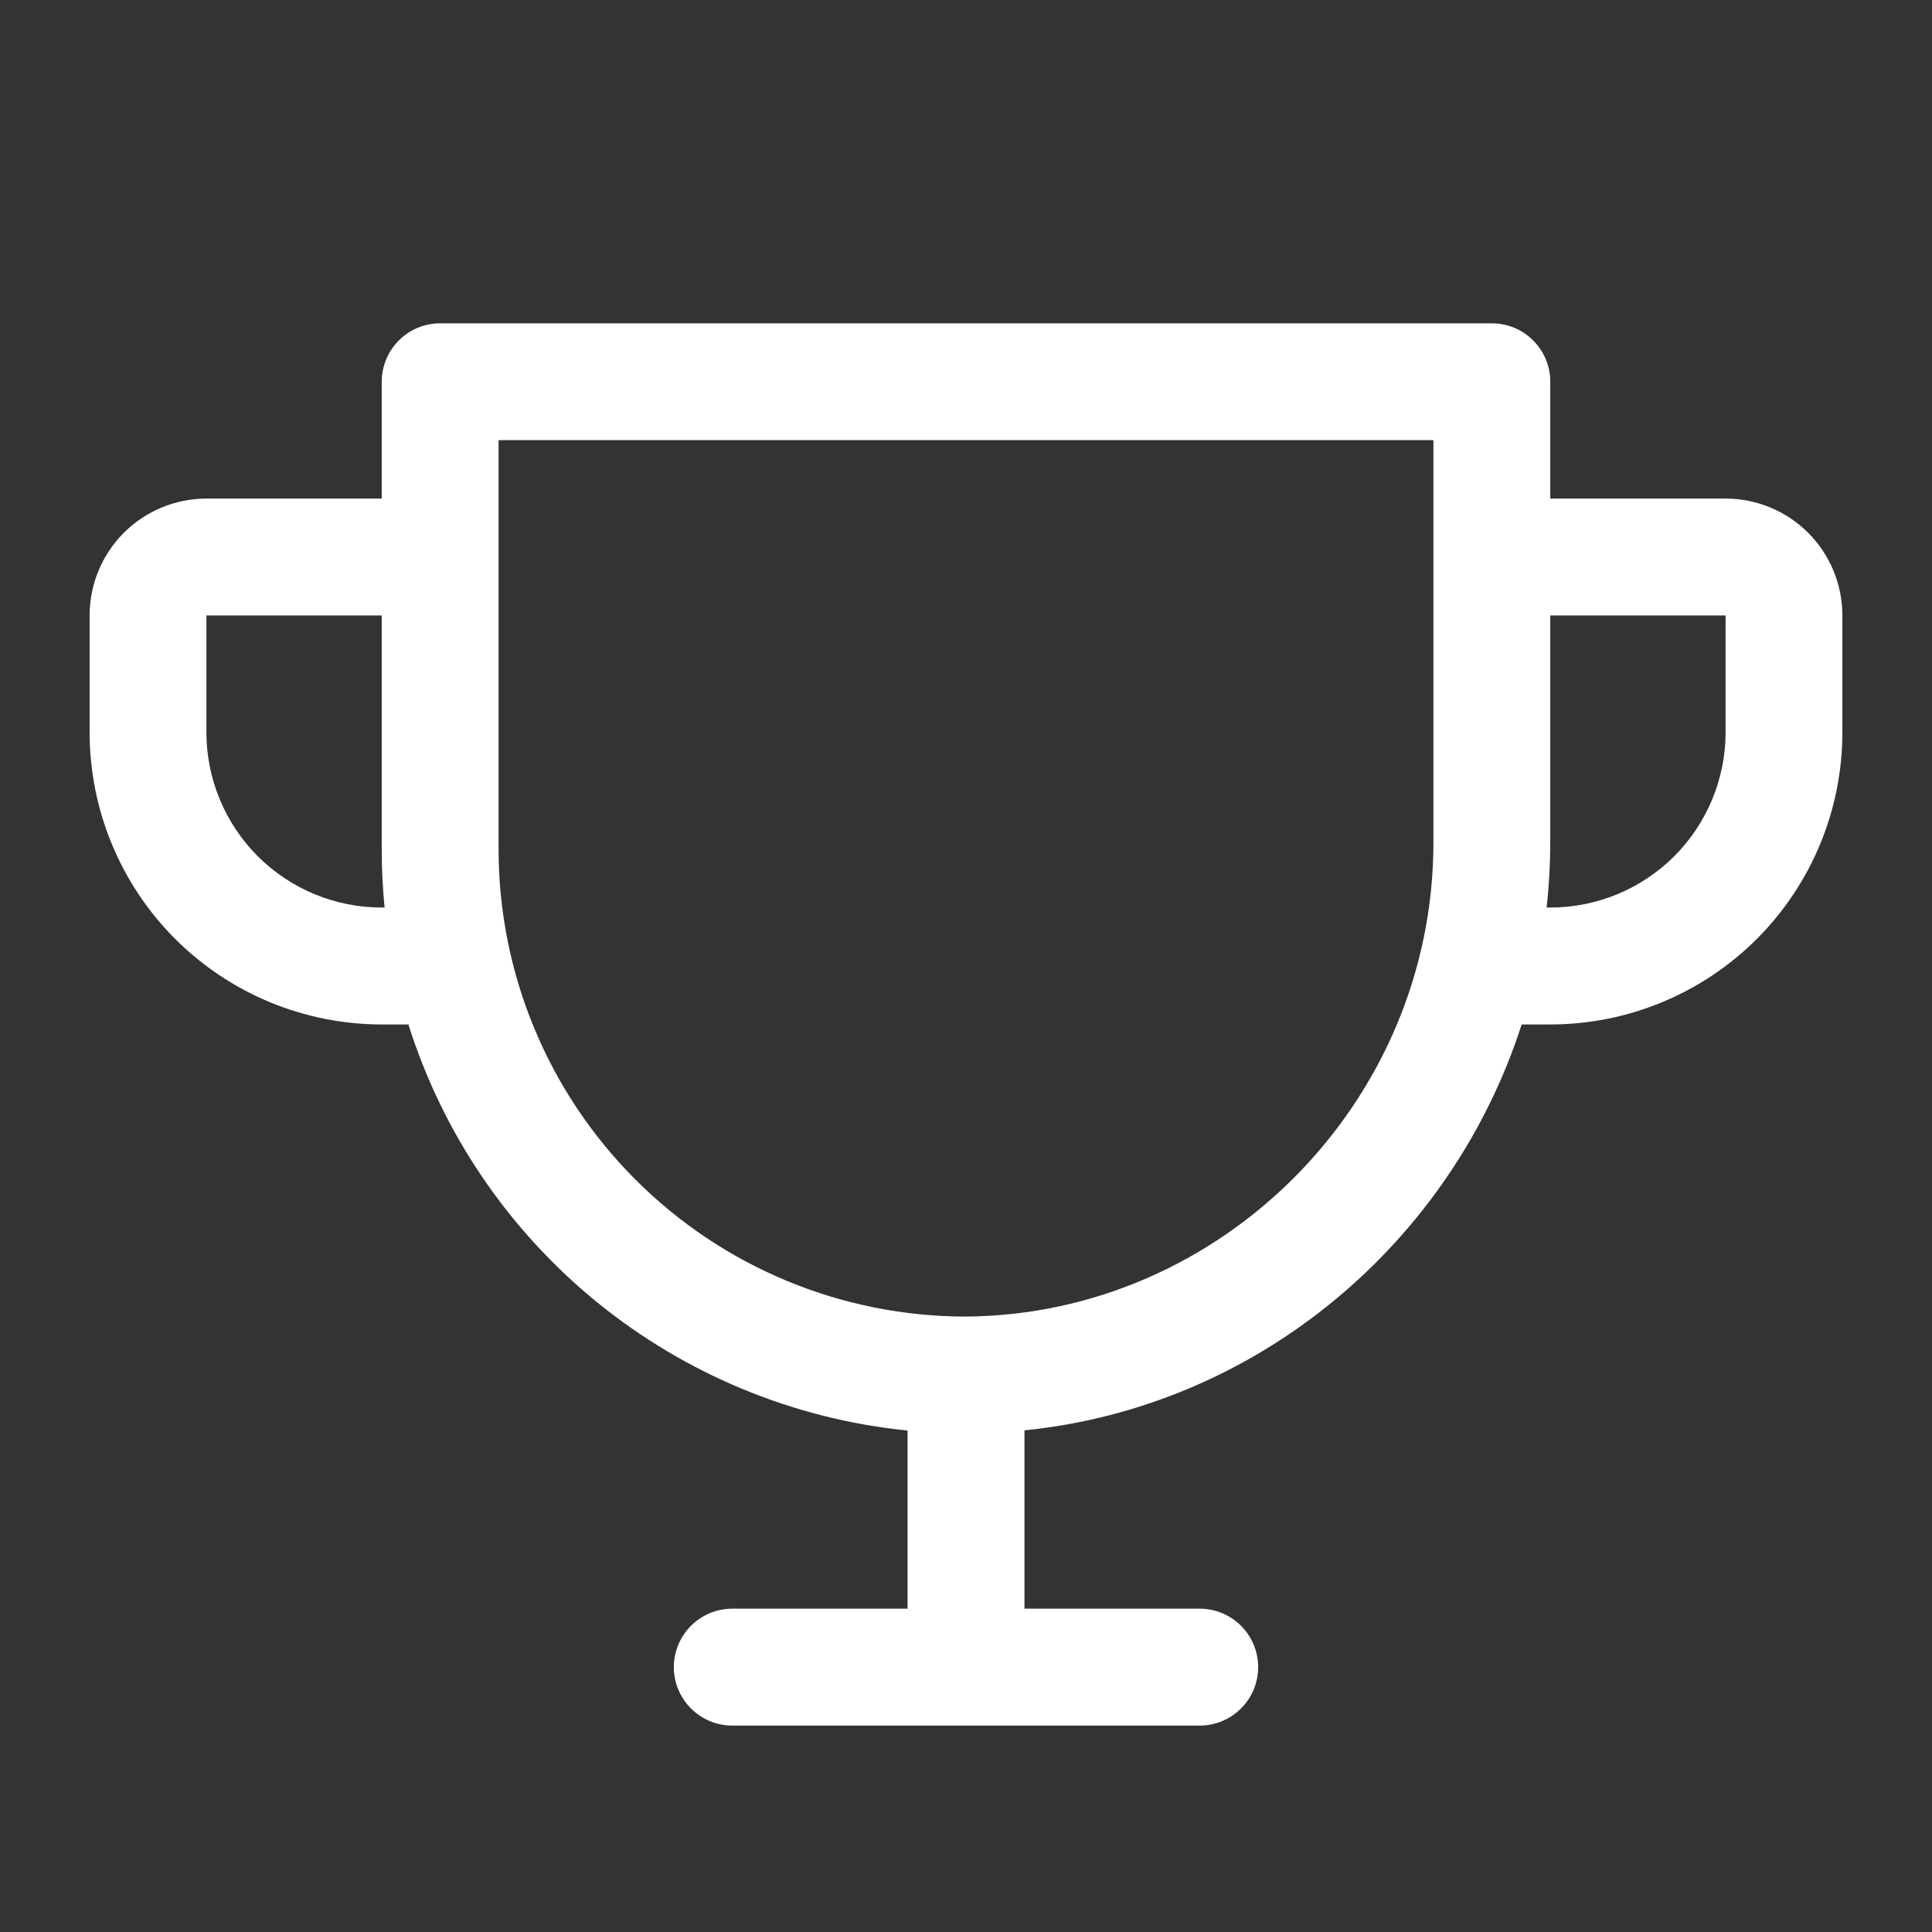 <svg width="31" height="31" viewBox="0 0 31 31" fill="none" xmlns="http://www.w3.org/2000/svg">
  <rect x="0" y="0" width="31" height="31" fill="#333333" stroke="none"/>
  <path
    d="M27.688 8H24.875V6.125C24.875 5.876 24.776 5.638 24.6 5.462C24.425 5.286 24.186 5.188 23.938 5.188H7.062C6.814 5.188 6.575 5.286 6.4 5.462C6.224 5.638 6.125 5.876 6.125 6.125V8H3.312C2.815 8 2.338 8.198 1.987 8.549C1.635 8.901 1.438 9.378 1.438 9.875V11.75C1.438 12.993 1.931 14.185 2.81 15.065C3.246 15.5 3.762 15.845 4.331 16.081C4.9 16.316 5.509 16.438 6.125 16.438H6.553C7.105 18.188 8.158 19.738 9.581 20.896C11.005 22.054 12.737 22.77 14.562 22.954V25.812H11.75C11.501 25.812 11.263 25.911 11.087 26.087C10.911 26.263 10.812 26.501 10.812 26.75C10.812 26.999 10.911 27.237 11.087 27.413C11.263 27.589 11.501 27.688 11.75 27.688H19.25C19.499 27.688 19.737 27.589 19.913 27.413C20.089 27.237 20.188 26.999 20.188 26.75C20.188 26.501 20.089 26.263 19.913 26.087C19.737 25.911 19.499 25.812 19.25 25.812H16.438V22.951C20.18 22.572 23.286 19.946 24.416 16.438H24.875C26.118 16.438 27.311 15.944 28.19 15.065C29.069 14.185 29.562 12.993 29.562 11.75V9.875C29.562 9.378 29.365 8.901 29.013 8.549C28.662 8.198 28.185 8 27.688 8ZM6.125 14.562C5.379 14.562 4.664 14.266 4.136 13.739C3.609 13.211 3.312 12.496 3.312 11.75V9.875H6.125V13.625C6.125 13.938 6.14 14.25 6.171 14.562H6.125ZM23 13.52C23 17.682 19.602 21.095 15.5 21.125C13.511 21.125 11.603 20.335 10.197 18.928C8.79 17.522 8 15.614 8 13.625V7.062H23V13.52ZM27.688 11.75C27.688 12.496 27.391 13.211 26.864 13.739C26.336 14.266 25.621 14.562 24.875 14.562H24.816C24.855 14.216 24.874 13.868 24.875 13.52V9.875H27.688V11.75Z"
    fill="white"
  />
</svg>
